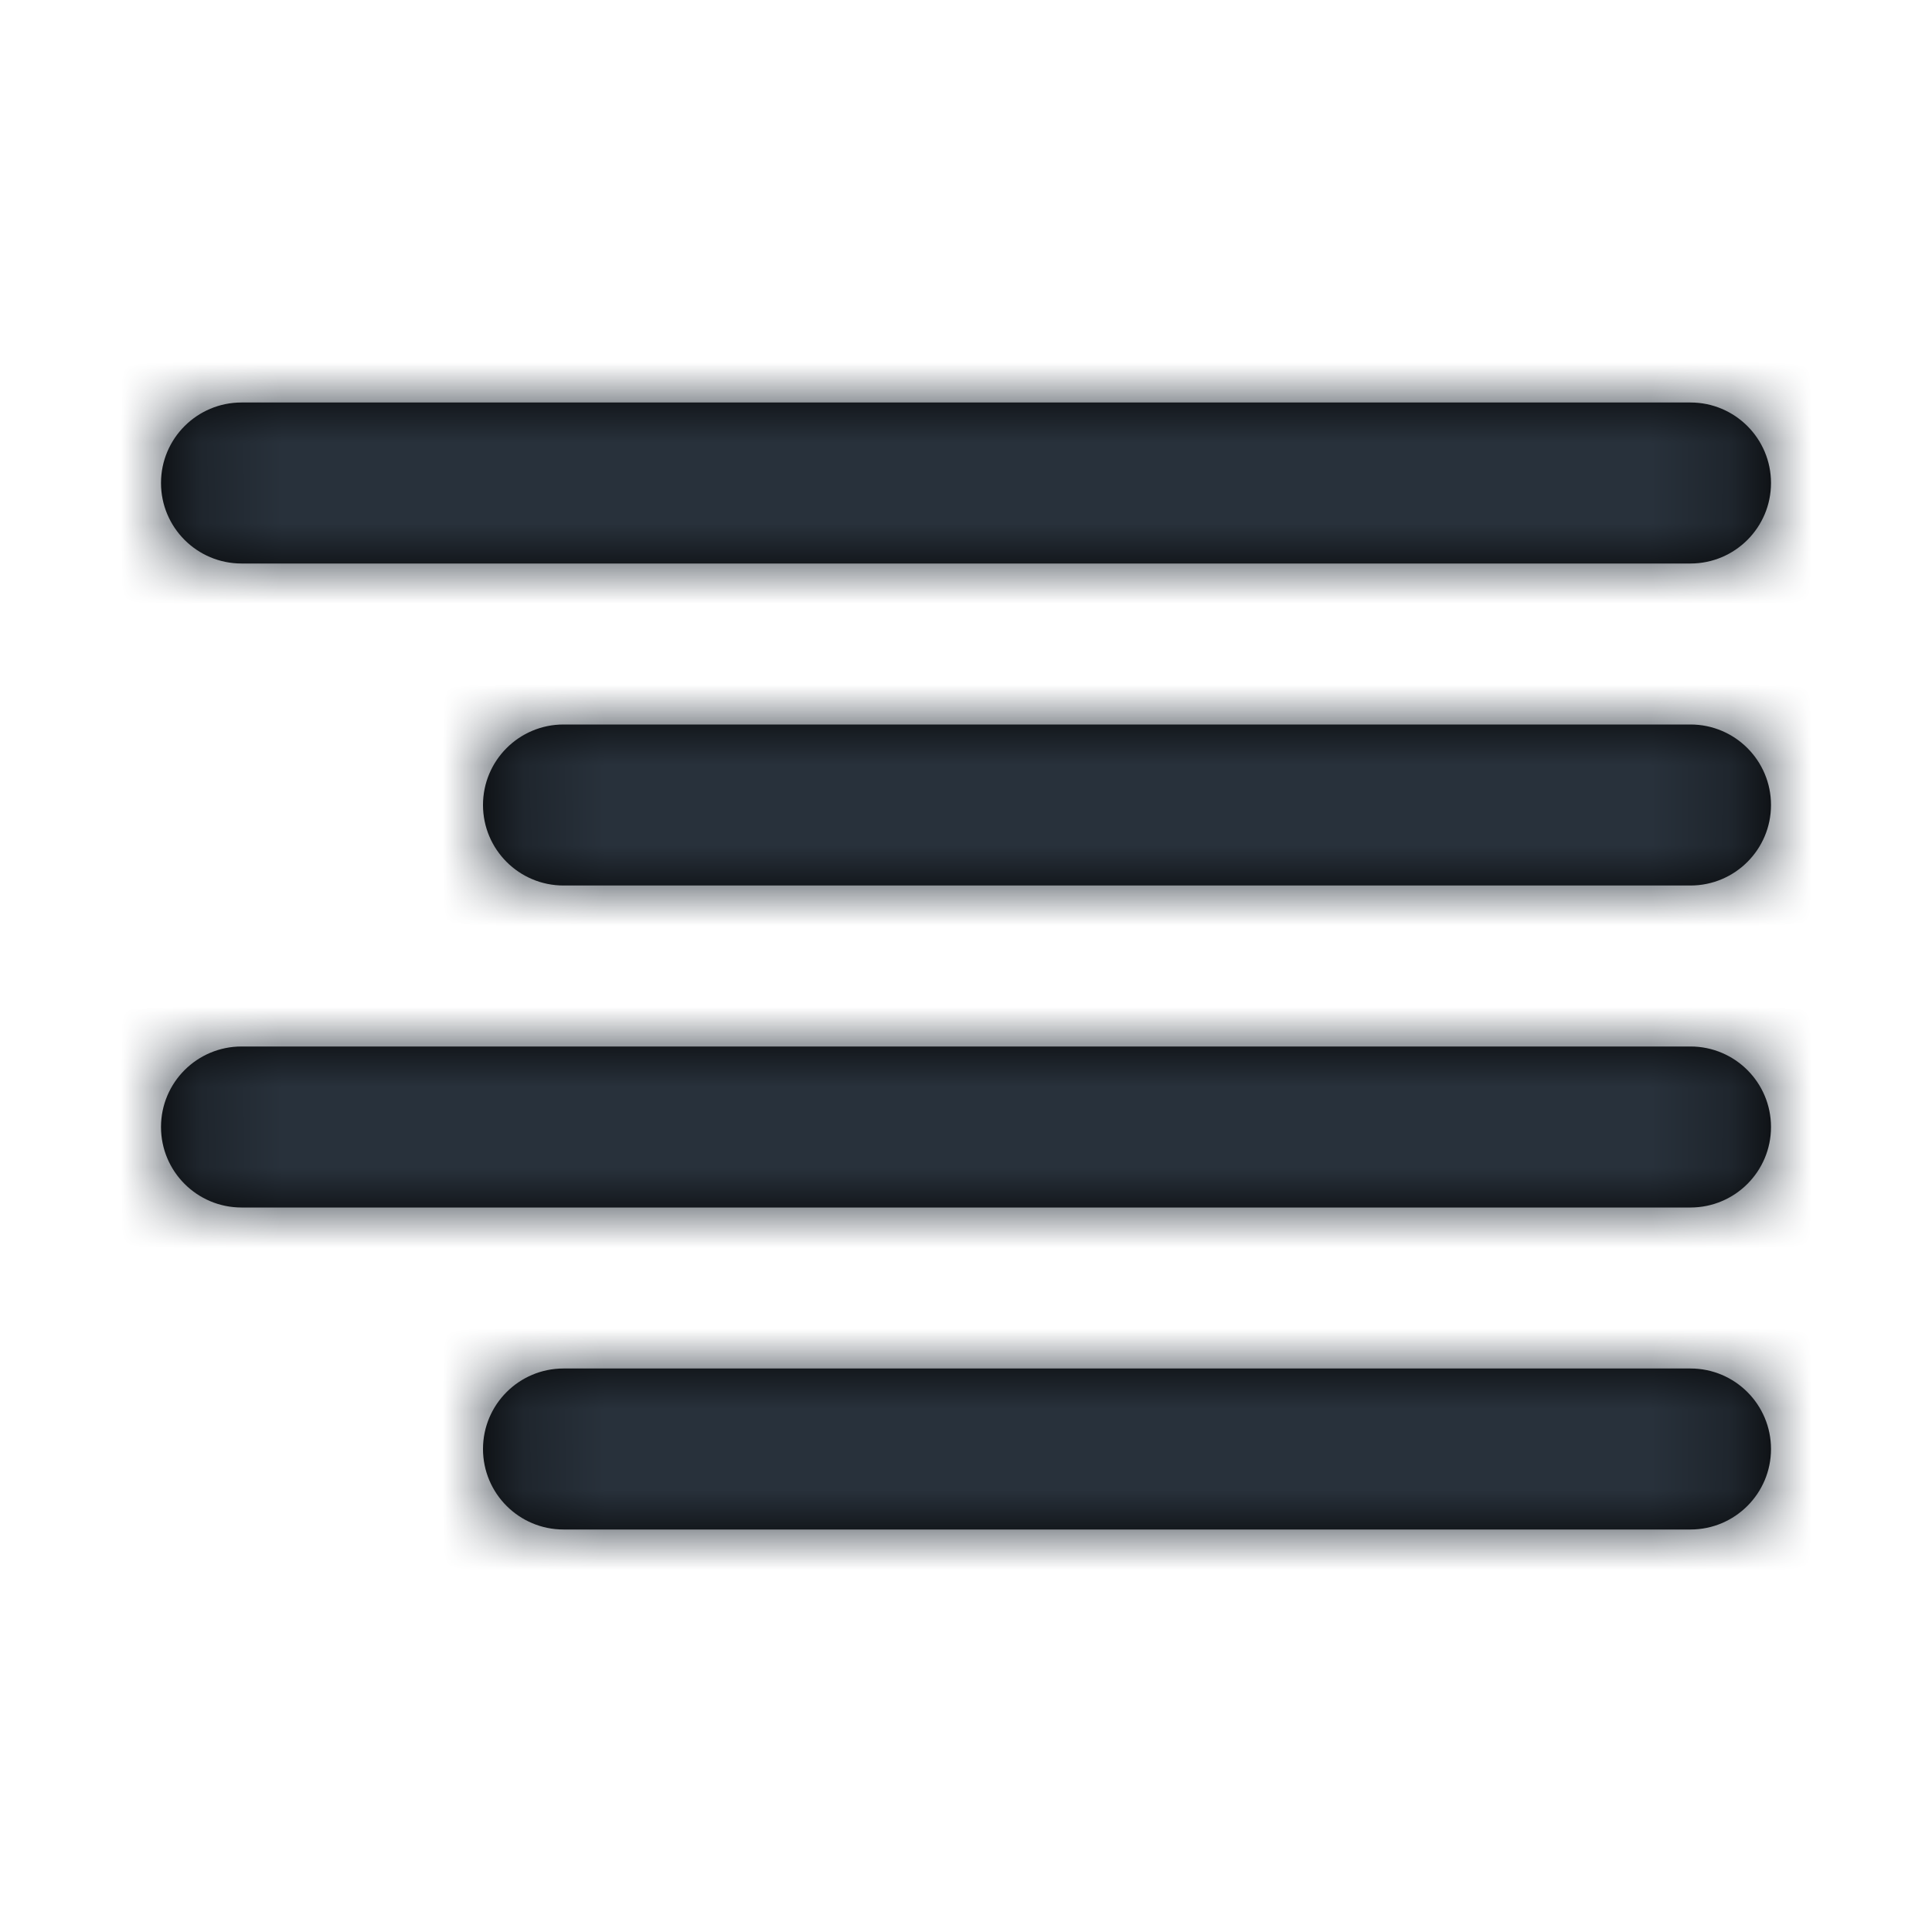 <?xml version="1.0" encoding="UTF-8"?>
<svg width="24px" height="24px" viewBox="0 0 24 24" version="1.1" xmlns="http://www.w3.org/2000/svg" xmlns:xlink="http://www.w3.org/1999/xlink">
    <!-- Generator: Sketch 54.1 (76490) - https://sketchapp.com -->
    <title>align-right</title>
    <desc>Created with Sketch.</desc>
    <defs>
        <path d="M21,9 C21.552,9 22,9.448 22,10 C22,10.552 21.552,11 21,11 L7,11 C6.448,11 6,10.552 6,10 C6,9.448 6.448,9 7,9 L21,9 Z M21,5 C21.552,5 22,5.448 22,6 C22,6.552 21.552,7 21,7 L3,7 C2.448,7 2,6.552 2,6 C2,5.448 2.448,5 3,5 L21,5 Z M21,13 C21.552,13 22,13.448 22,14 C22,14.552 21.552,15 21,15 L3,15 C2.448,15 2,14.552 2,14 C2,13.448 2.448,13 3,13 L21,13 Z M21,17 C21.552,17 22,17.448 22,18 C22,18.552 21.552,19 21,19 L7,19 C6.448,19 6,18.552 6,18 C6,17.448 6.448,17 7,17 L21,17 Z" id="path-1"></path>
    </defs>
    <g id="align-right" stroke="none" stroke-width="1" fill="none" fill-rule="evenodd">
        <mask id="mask-2" fill="white">
            <use xlink:href="#path-1"></use>
        </mask>
        <use id="Combined-Shape" fill="#000000" fill-rule="nonzero" xlink:href="#path-1"></use>
        <g id="COLOR/-black" mask="url(#mask-2)" fill="#28313B">
            <rect id="Rectangle" x="0" y="0" width="24" height="24"></rect>
        </g>
    </g>
</svg>